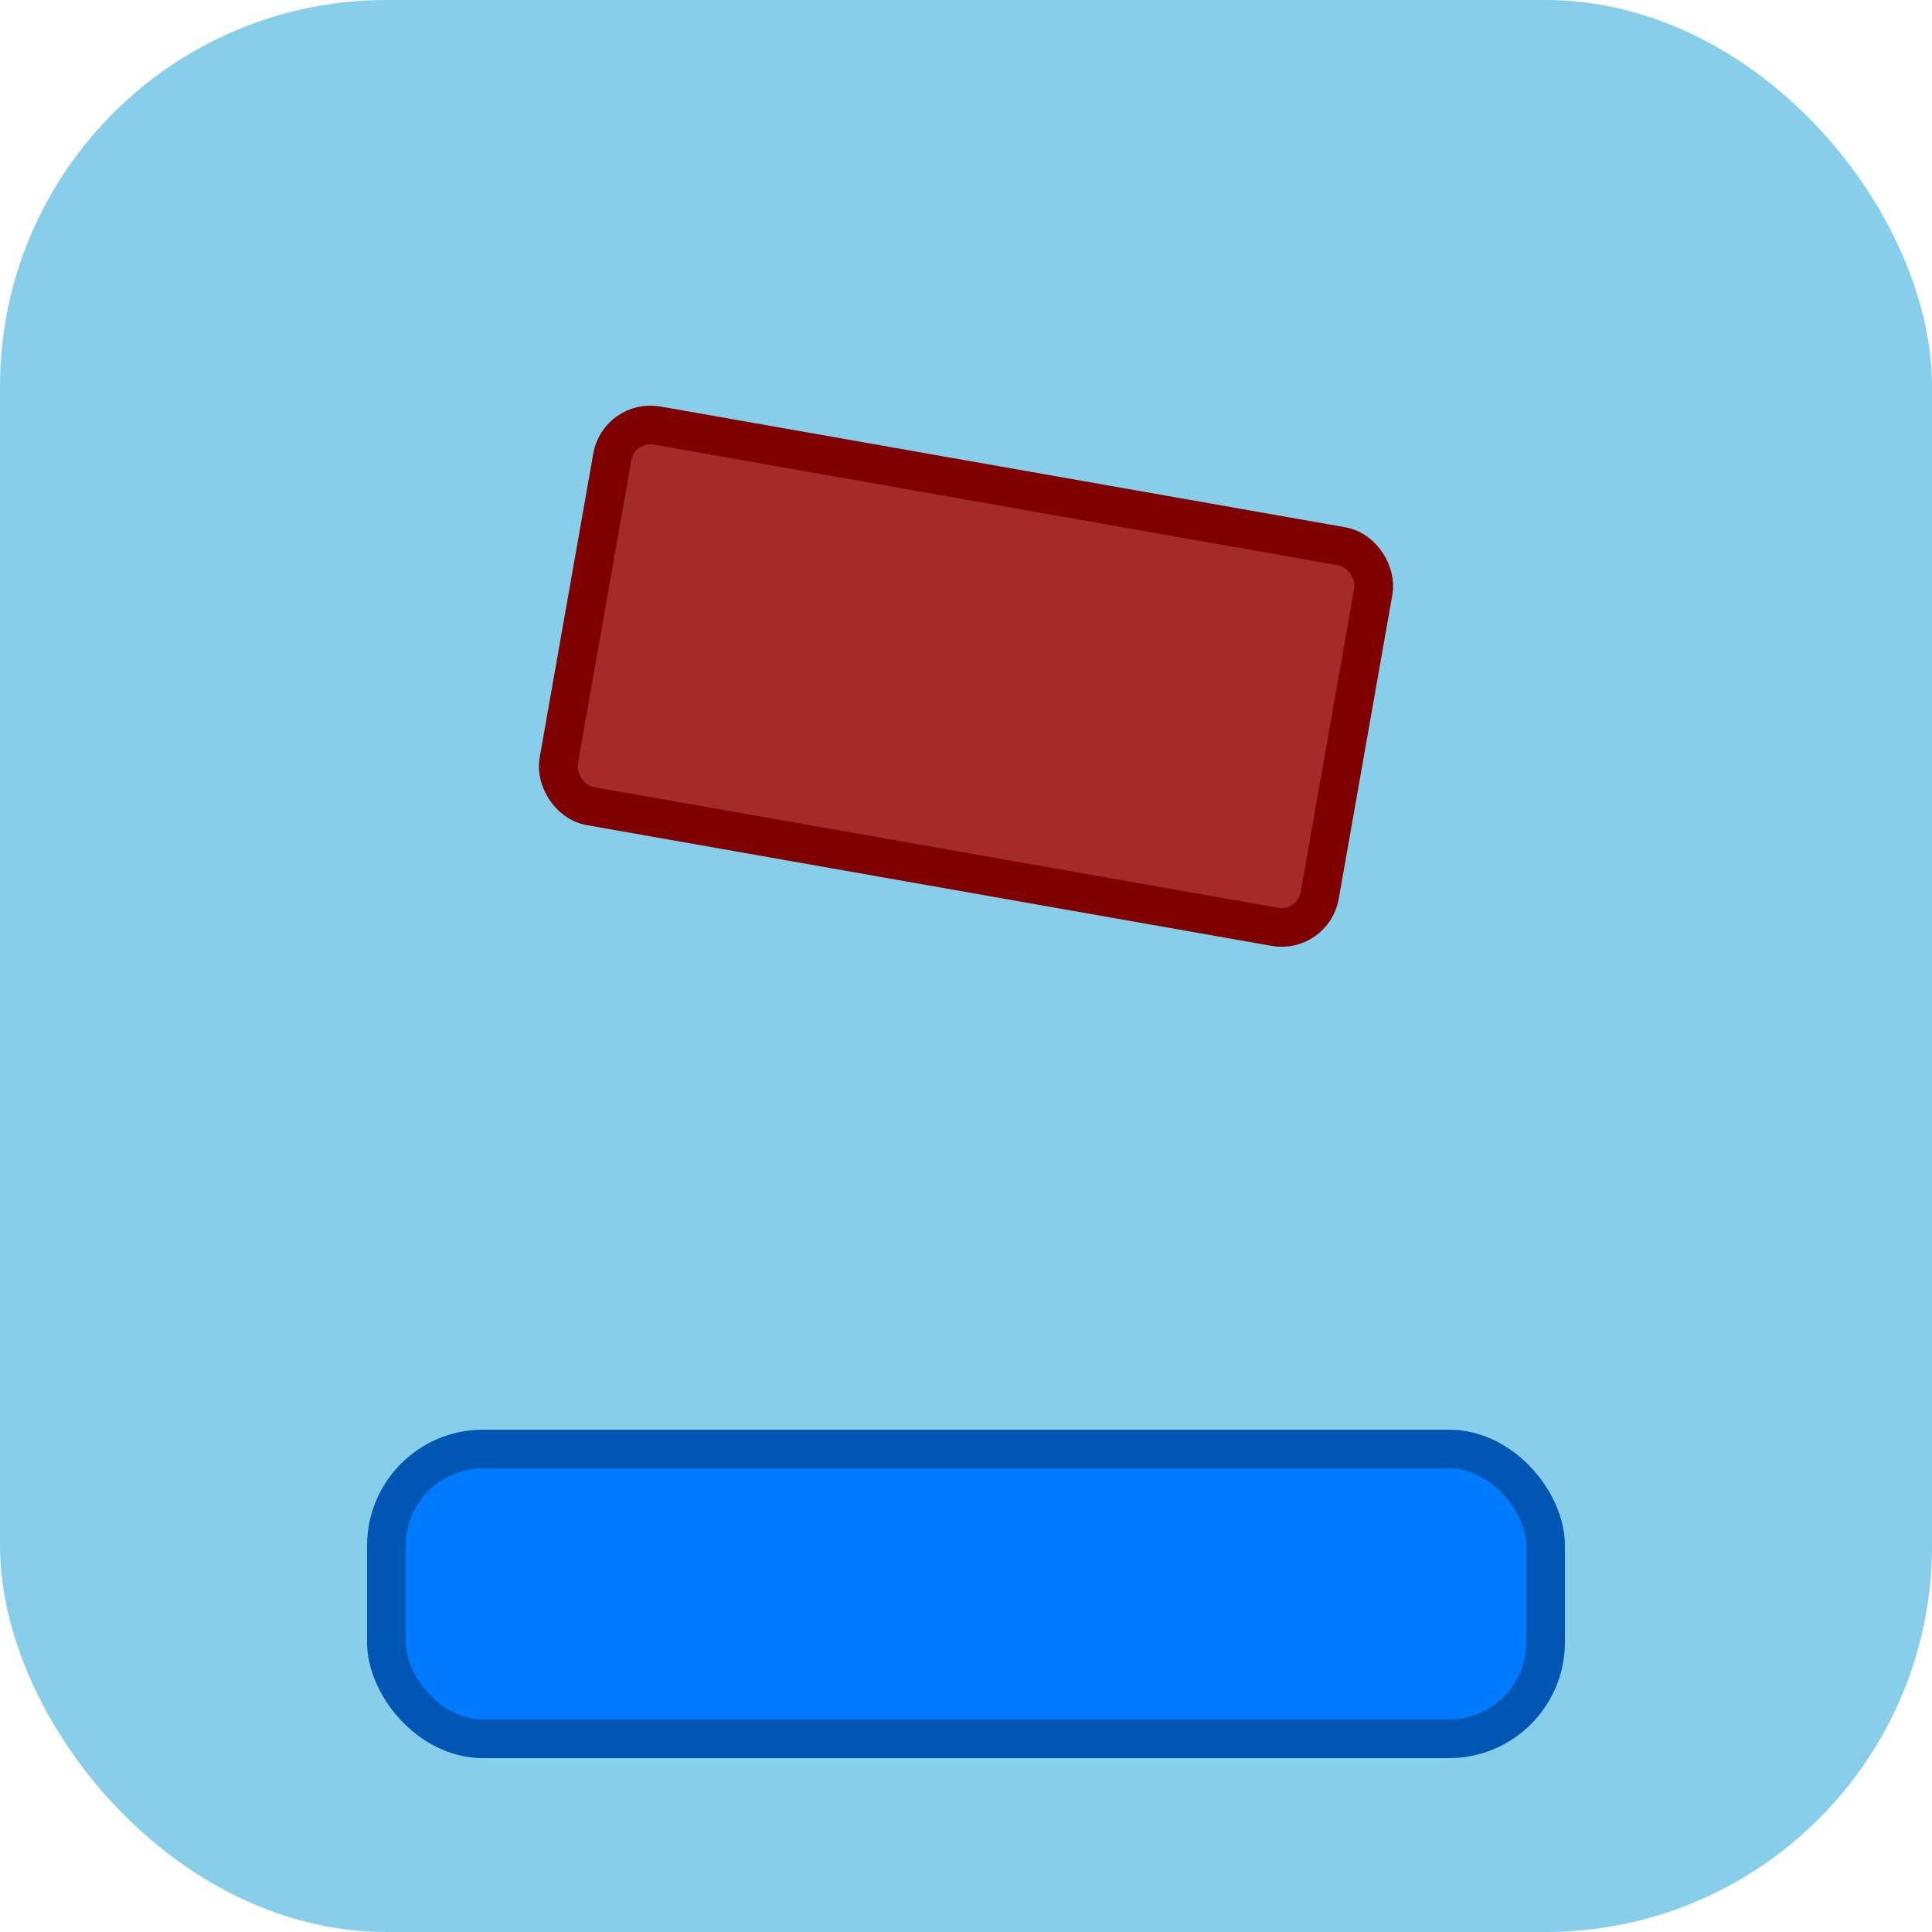 <svg width="192" height="192" viewBox="0 0 100 100" fill="none" xmlns="http://www.w3.org/2000/svg">
  <rect width="100" height="100" rx="20" fill="#87CEEB"/>
  <rect x="20" y="75" width="60" height="15" rx="5" fill="#007BFF" stroke="#0056b3" stroke-width="2"/>
  <g transform="rotate(10 50 35)">
    <rect x="30" y="25" width="40" height="20" rx="2" fill="#A52A2A" stroke="#800000" stroke-width="2"/>
  </g>
</svg>
